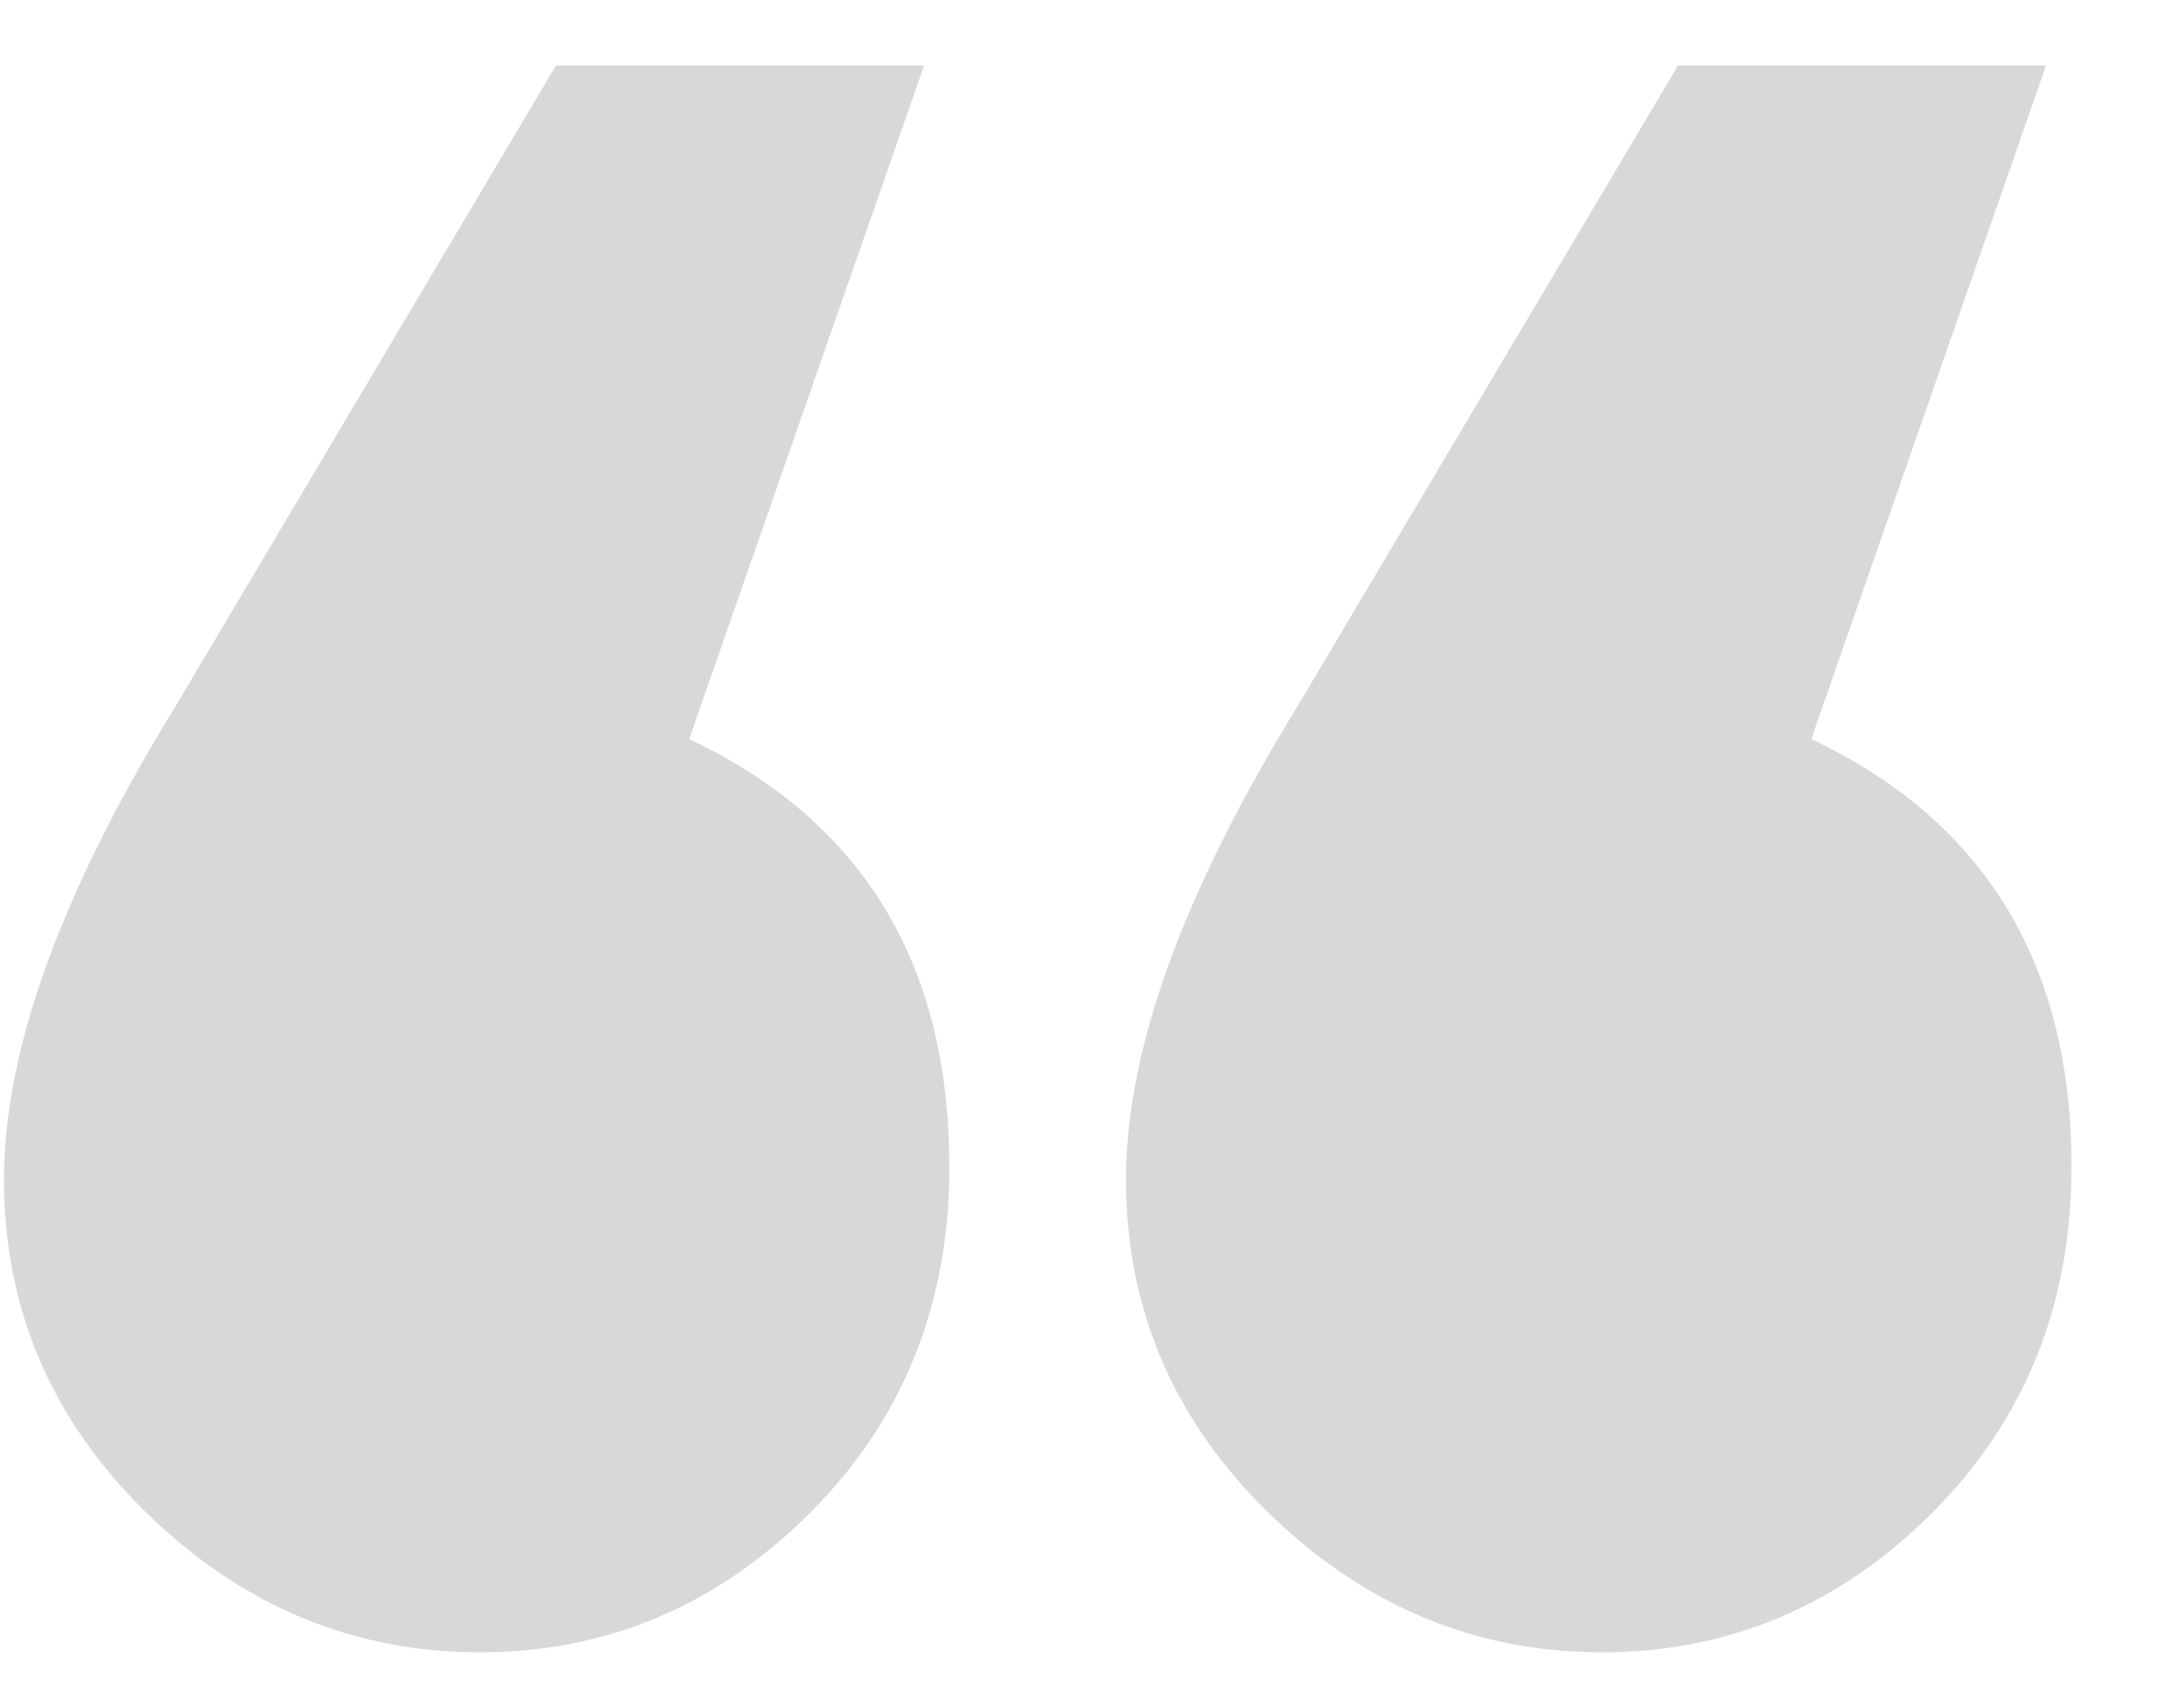 <svg xmlns="http://www.w3.org/2000/svg" width="18" height="14" viewBox="0 0 18 14"><path fill="#3C3D41" fill-rule="evenodd" d="M7.825 9.616c0 1.139-.384 2.09-1.15 2.856-.768.765-1.674 1.148-2.72 1.148-1.046 0-1.961-.383-2.746-1.148C.425 11.707.033 10.79.033 9.722c0-1.067.47-2.366 1.412-3.897L4.582.54h3.034L5.68 6.092c1.43.677 2.144 1.851 2.144 3.524zm9.248 0c0 1.139-.384 2.09-1.15 2.856-.768.765-1.674 1.148-2.72 1.148-1.046 0-1.961-.383-2.746-1.148-.784-.765-1.177-1.682-1.177-2.75 0-1.067.471-2.366 1.412-3.897L13.83.54h3.033l-1.935 5.552c1.43.677 2.145 1.851 2.145 3.524z" opacity=".2"/></svg>